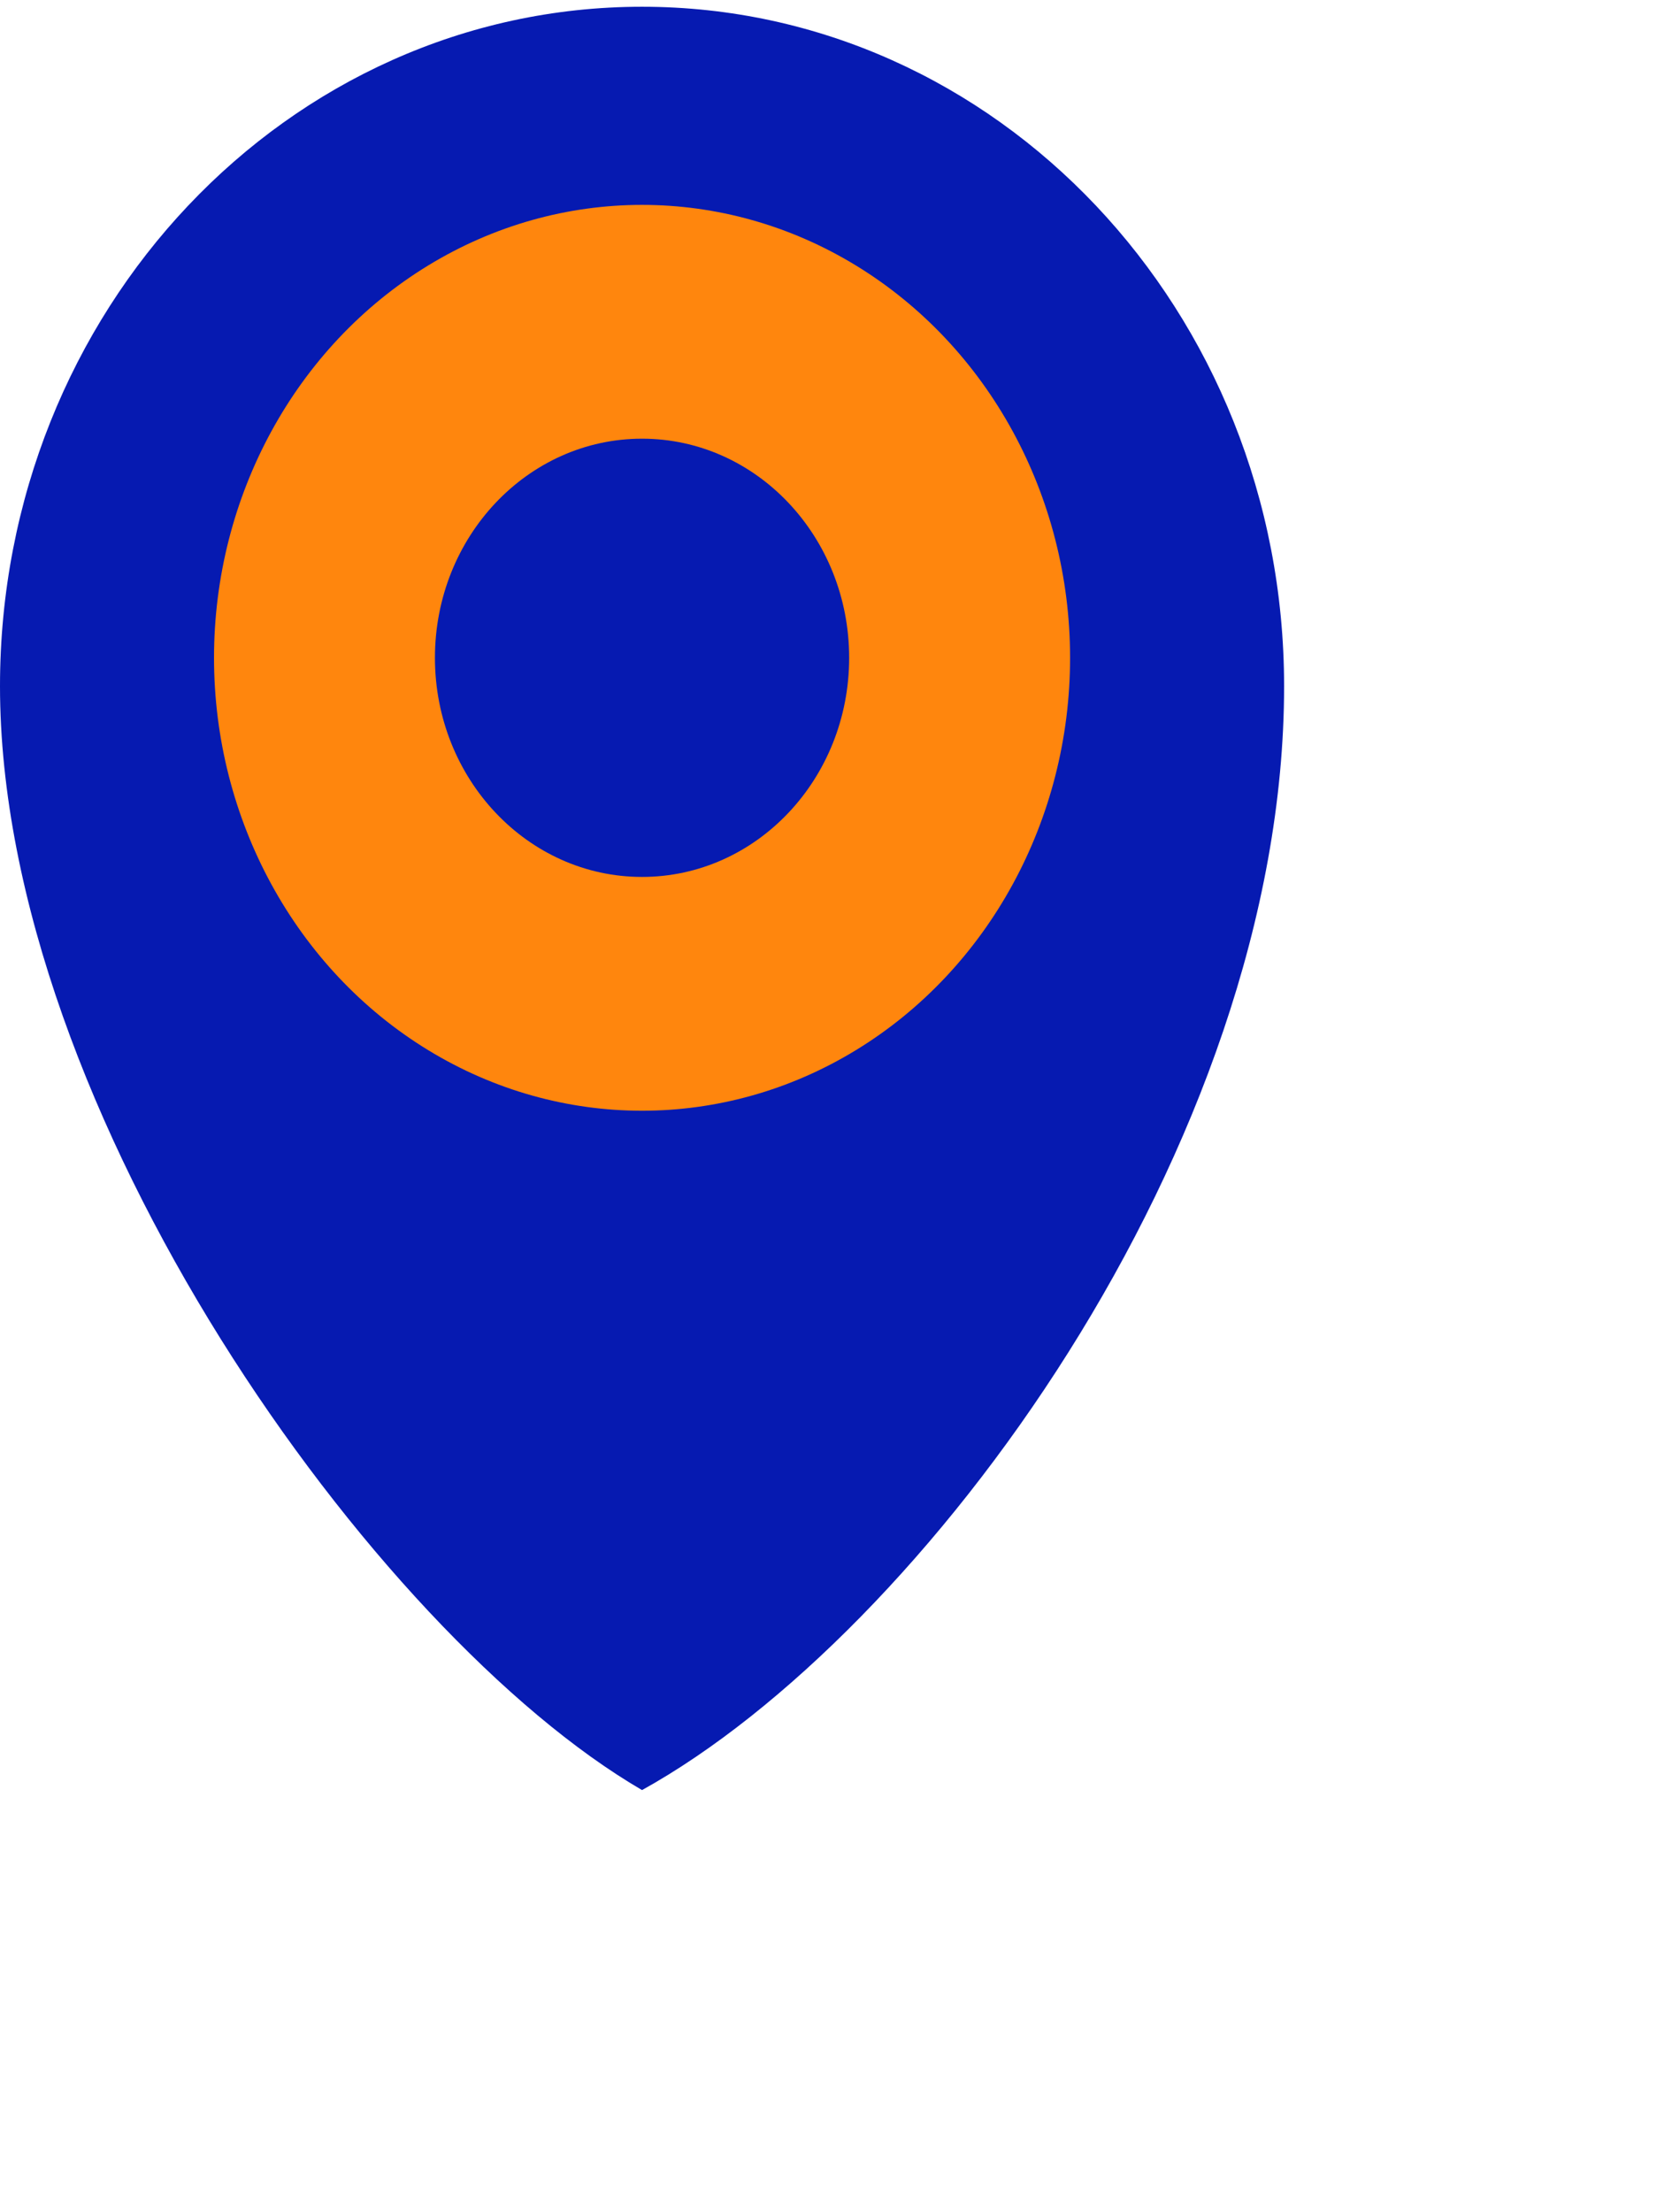 <svg
      viewBox="0 0 31 41"
      fill="none"
      xmlns="http://www.w3.org/2000/svg"
    >
      <svg
        width="24"
        height="34"
        viewBox="0 0 24 34"
        fill="none"
        xmlns="http://www.w3.org/2000/svg"
      >
        <path
          fillRule="evenodd"
          clipRule="evenodd"
          d="M11.904 33.175C17.112 30.29 23.808 21.243 23.808 12.716C23.808 5.762 18.478 0.125 11.904 0.125C5.33 0.125 0 5.762 0 12.716C0 20.585 6.944 30.29 11.904 33.175ZM11.904 20.584C16.287 20.584 19.84 16.826 19.84 12.191C19.84 7.555 16.287 3.797 11.904 3.797C7.521 3.797 3.968 7.555 3.968 12.191C3.968 16.826 7.521 20.584 11.904 20.584Z"
          fill="#061AB1"
        />
        <ellipse
          cx="11.904"
          cy="12.191"
          rx="7.936"
          ry="8.394"
          fill="#FF860D"
        />
        <ellipse
          cx="11.904"
          cy="12.191"
          rx="3.84"
          ry="4.061"
          fill="#061AB1"
        />
      </svg>
    </svg>